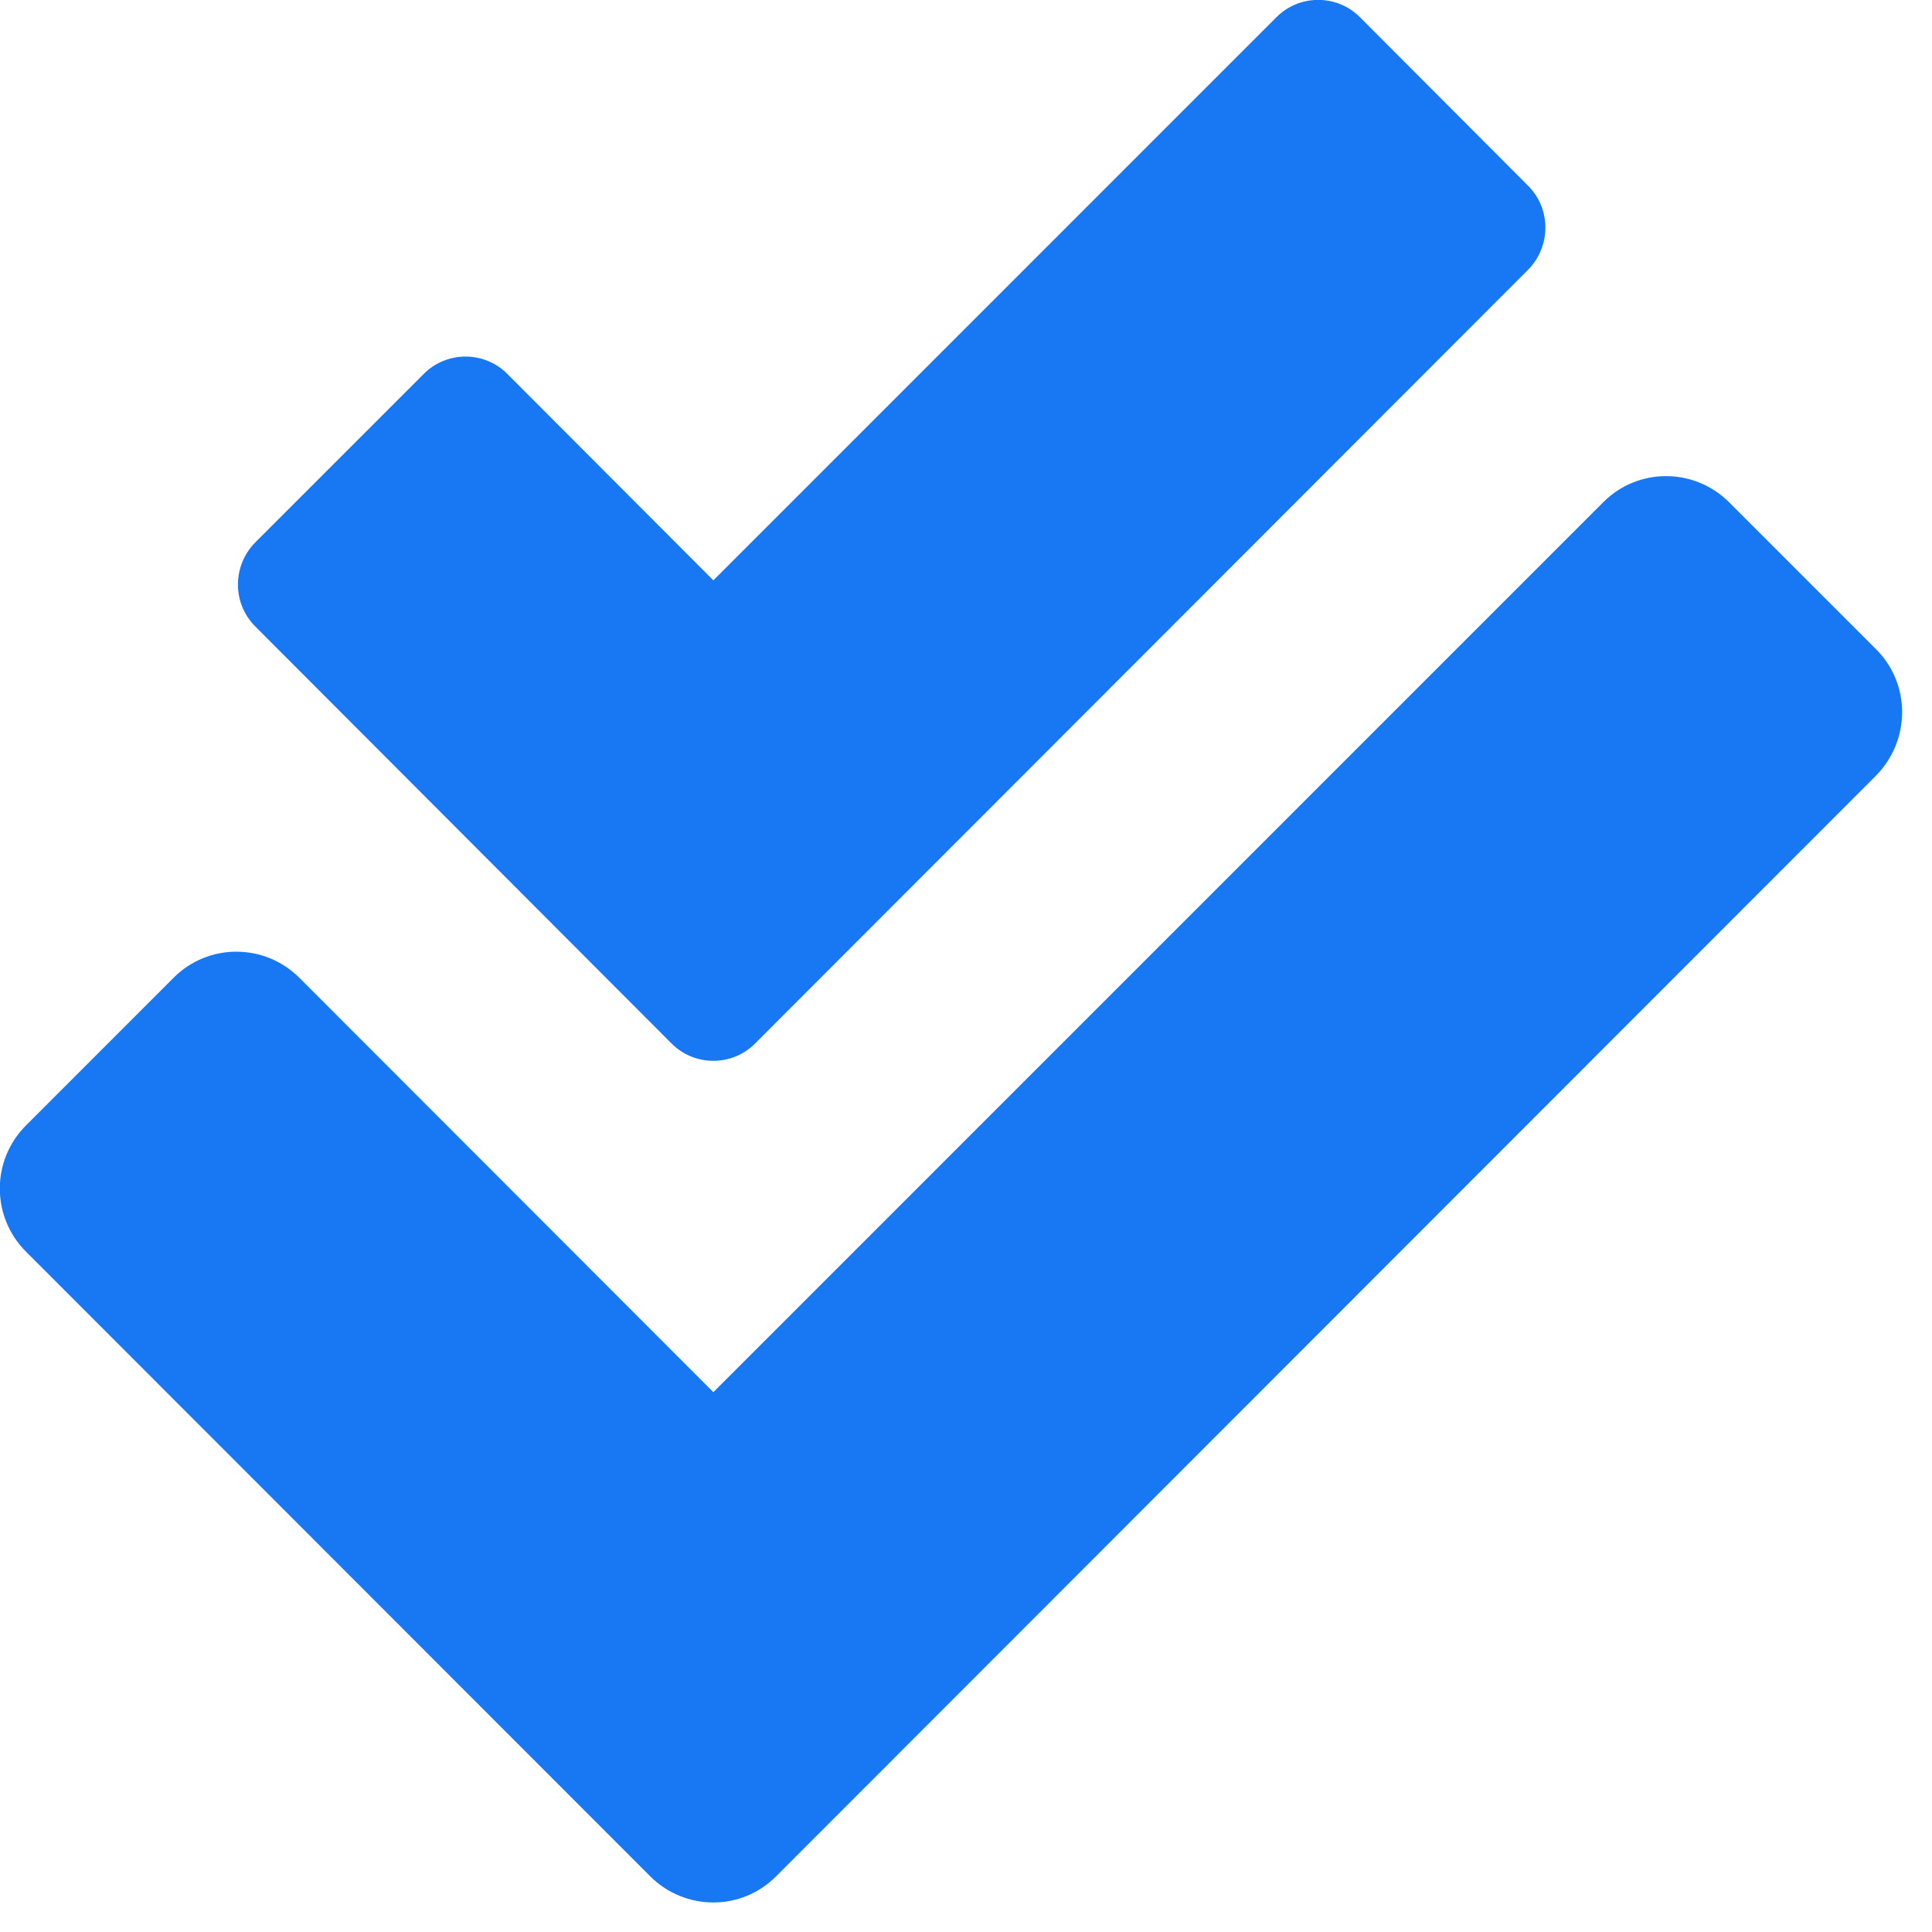 <svg width="39" height="39" viewBox="0 0 39 39" fill="none" xmlns="http://www.w3.org/2000/svg">
<path d="M37.875 13.11L34.905 10.14C34.2 9.435 33.06 9.435 32.362 10.14L14.4 28.103L6.045 19.74C5.34 19.035 4.2 19.035 3.502 19.74L0.525 22.718C-0.18 23.422 -0.18 24.562 0.525 25.267L13.125 37.875C13.83 38.58 14.97 38.58 15.667 37.875L37.867 15.66C38.572 14.947 38.572 13.807 37.875 13.11ZM13.552 21.06C14.017 21.532 14.782 21.532 15.247 21.06L30.847 5.445C31.312 4.972 31.312 4.215 30.847 3.75L27.457 0.352C26.992 -0.12 26.227 -0.12 25.762 0.352L14.4 11.715L10.245 7.552C9.78 7.08 9.015 7.08 8.55 7.552L5.152 10.95C4.687 11.422 4.687 12.18 5.152 12.645L13.552 21.06Z" fill="#1877F2"/>
</svg>
